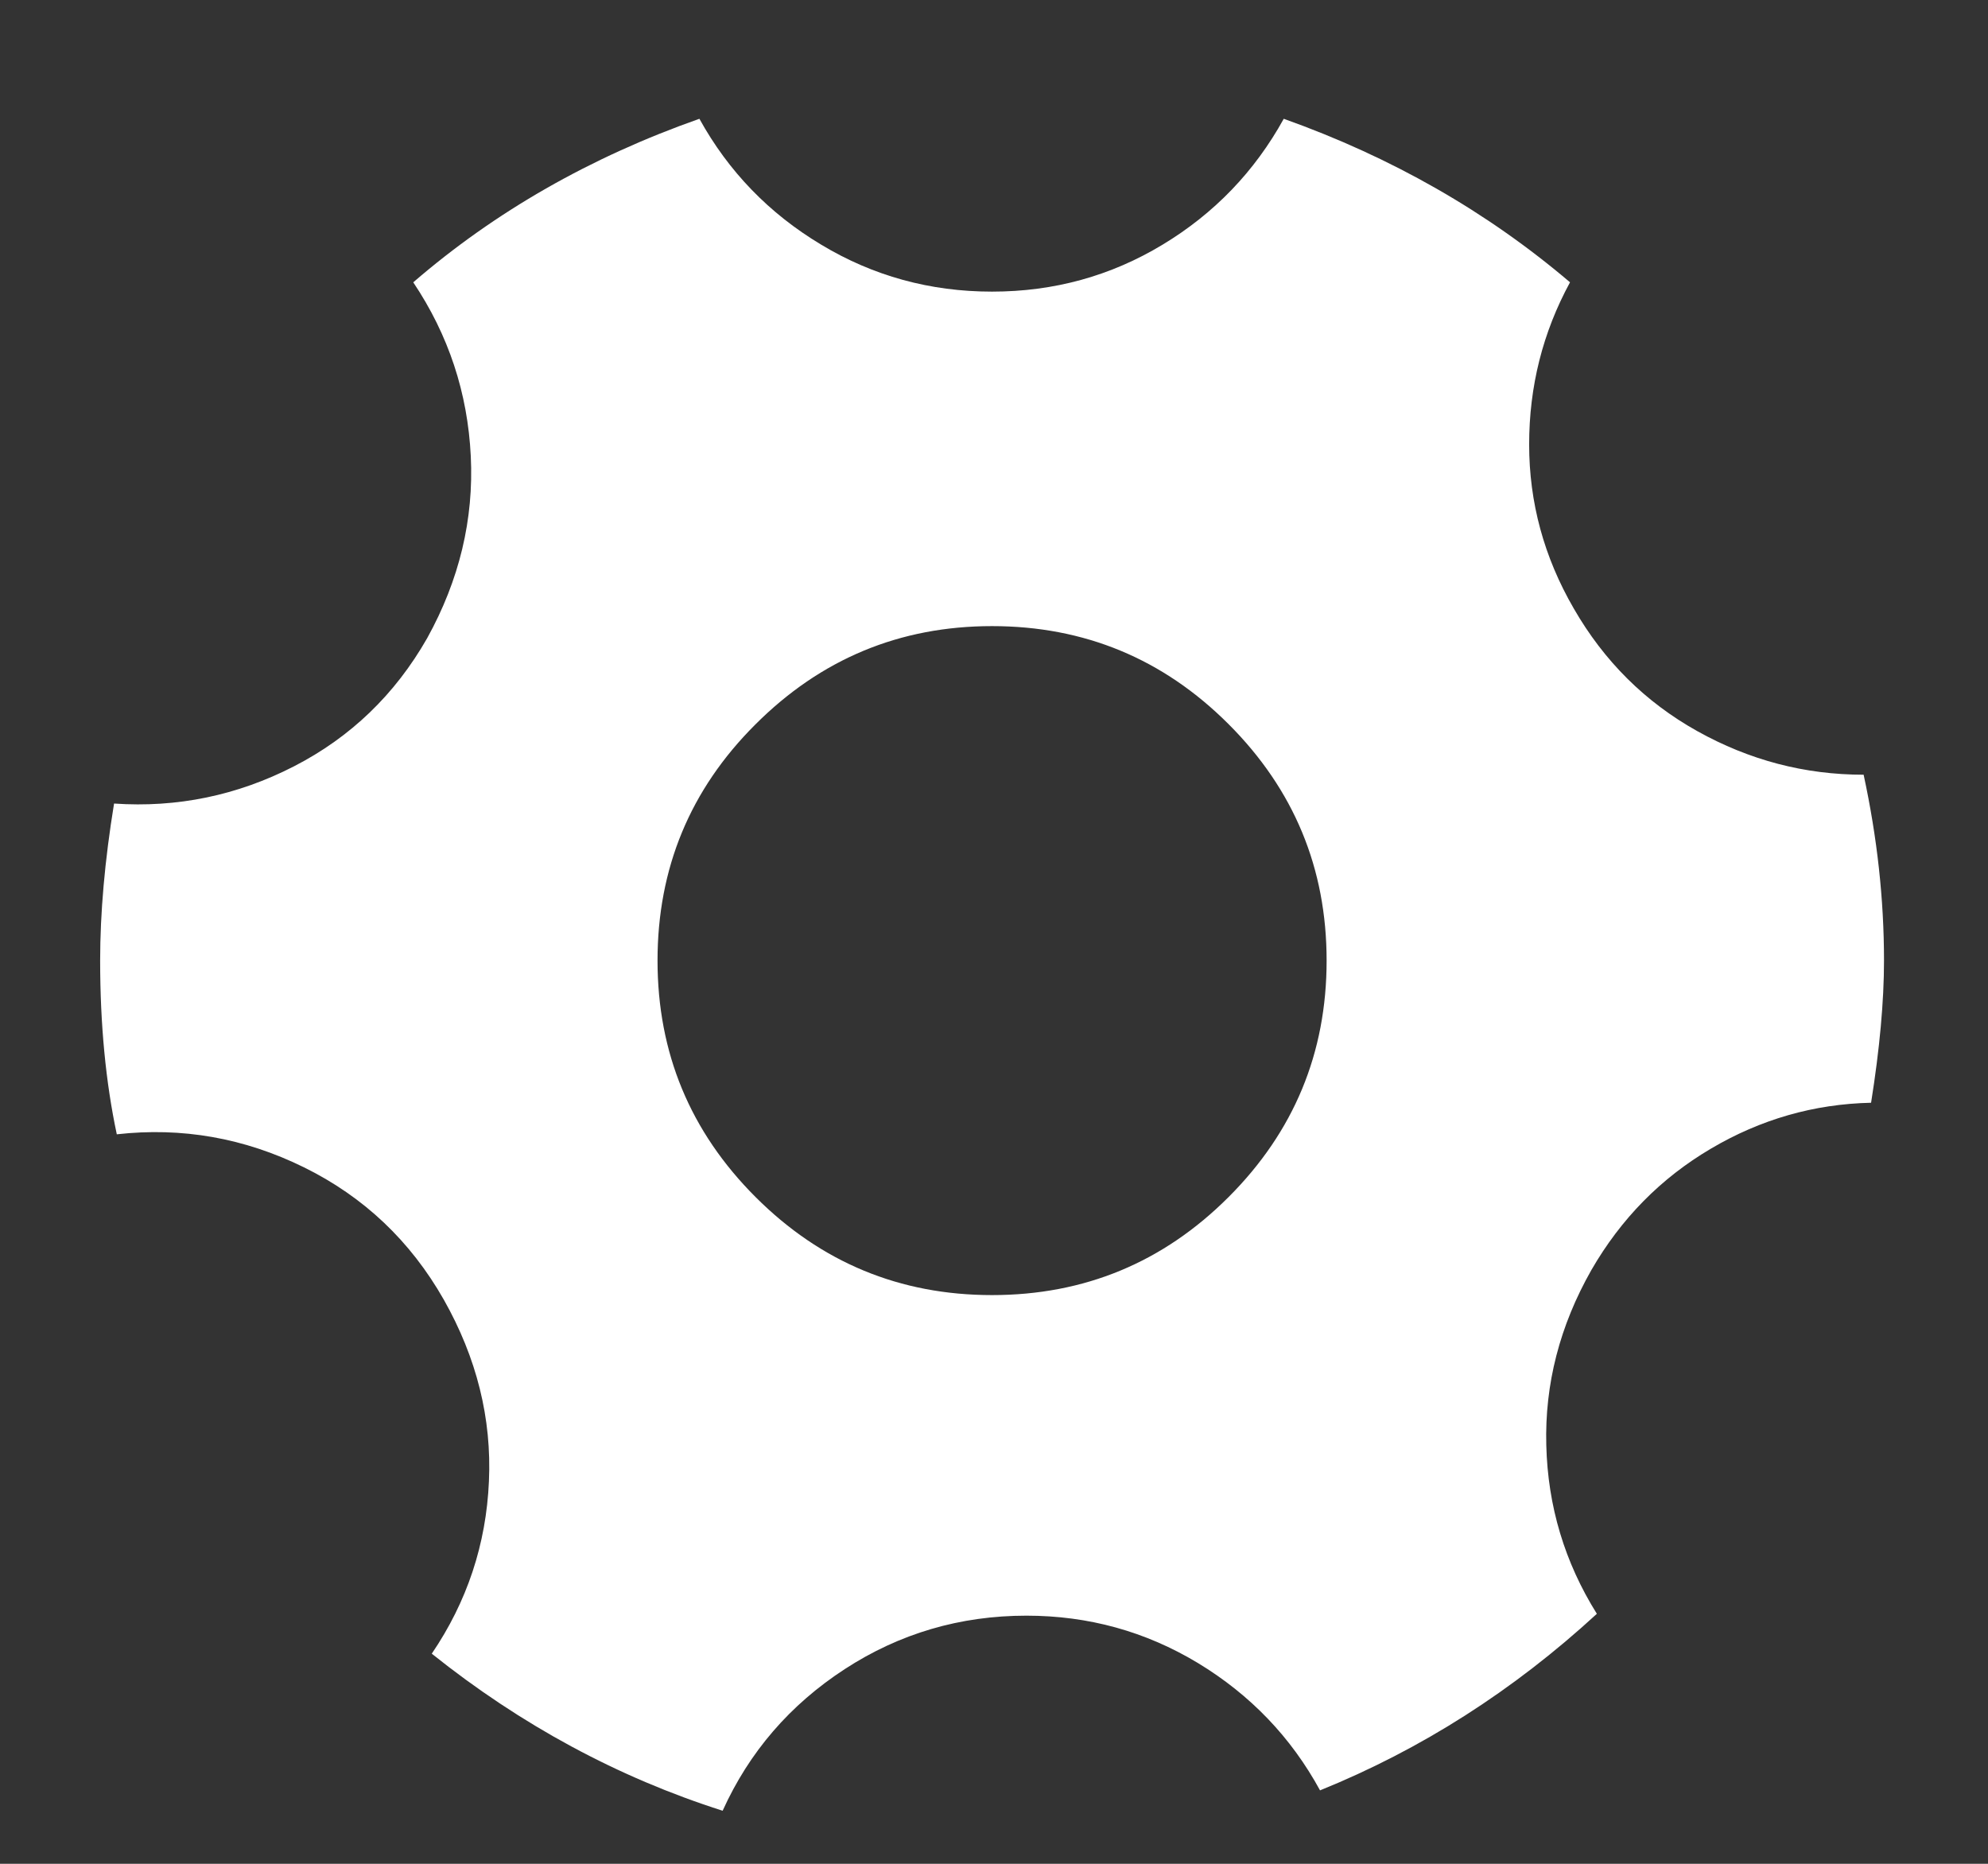 <svg width="16" height="15" viewBox="0 0 16 15" fill="none" xmlns="http://www.w3.org/2000/svg">
<rect x="0" y="0" width="16" height="15" fill="#333333" stroke="none"/>
<path d="M0.806 7.731C0.806 7.347 0.843 6.926 0.918 6.467C1.426 6.502 1.909 6.402 2.365 6.168C2.821 5.934 3.179 5.59 3.438 5.136C3.697 4.668 3.814 4.179 3.789 3.671C3.764 3.162 3.61 2.696 3.326 2.272C3.984 1.704 4.751 1.265 5.629 0.956C5.863 1.38 6.19 1.718 6.609 1.969C7.027 2.221 7.486 2.347 7.984 2.347C8.483 2.347 8.94 2.221 9.357 1.969C9.773 1.718 10.098 1.38 10.332 0.956C11.2 1.265 11.968 1.704 12.636 2.272C12.416 2.676 12.307 3.111 12.307 3.577C12.307 4.043 12.426 4.483 12.666 4.897C12.91 5.321 13.241 5.65 13.66 5.884C14.079 6.118 14.525 6.235 14.999 6.235C15.108 6.739 15.163 7.237 15.163 7.731C15.163 8.06 15.128 8.441 15.059 8.875C14.6 8.885 14.17 9.008 13.769 9.245C13.367 9.482 13.047 9.807 12.808 10.221C12.553 10.67 12.432 11.14 12.445 11.631C12.457 12.122 12.593 12.574 12.852 12.988C12.18 13.606 11.437 14.08 10.624 14.409C10.39 13.98 10.062 13.639 9.641 13.384C9.22 13.13 8.76 13.003 8.261 13.003C7.728 13.003 7.24 13.146 6.799 13.433C6.358 13.72 6.03 14.1 5.816 14.573C4.973 14.304 4.193 13.883 3.475 13.309C3.759 12.891 3.913 12.428 3.935 11.922C3.958 11.416 3.837 10.929 3.572 10.46C3.303 9.987 2.928 9.632 2.447 9.395C1.966 9.158 1.464 9.07 0.94 9.129C0.851 8.711 0.806 8.245 0.806 7.731ZM6.078 5.832C5.554 6.355 5.292 6.988 5.292 7.731C5.292 8.474 5.555 9.108 6.081 9.634C6.607 10.16 7.242 10.423 7.984 10.423C8.727 10.423 9.362 10.16 9.888 9.634C10.414 9.108 10.677 8.474 10.677 7.731C10.677 6.988 10.414 6.354 9.888 5.828C9.362 5.302 8.727 5.039 7.984 5.039C7.242 5.039 6.606 5.303 6.078 5.832Z" fill="white"/>
</svg>
